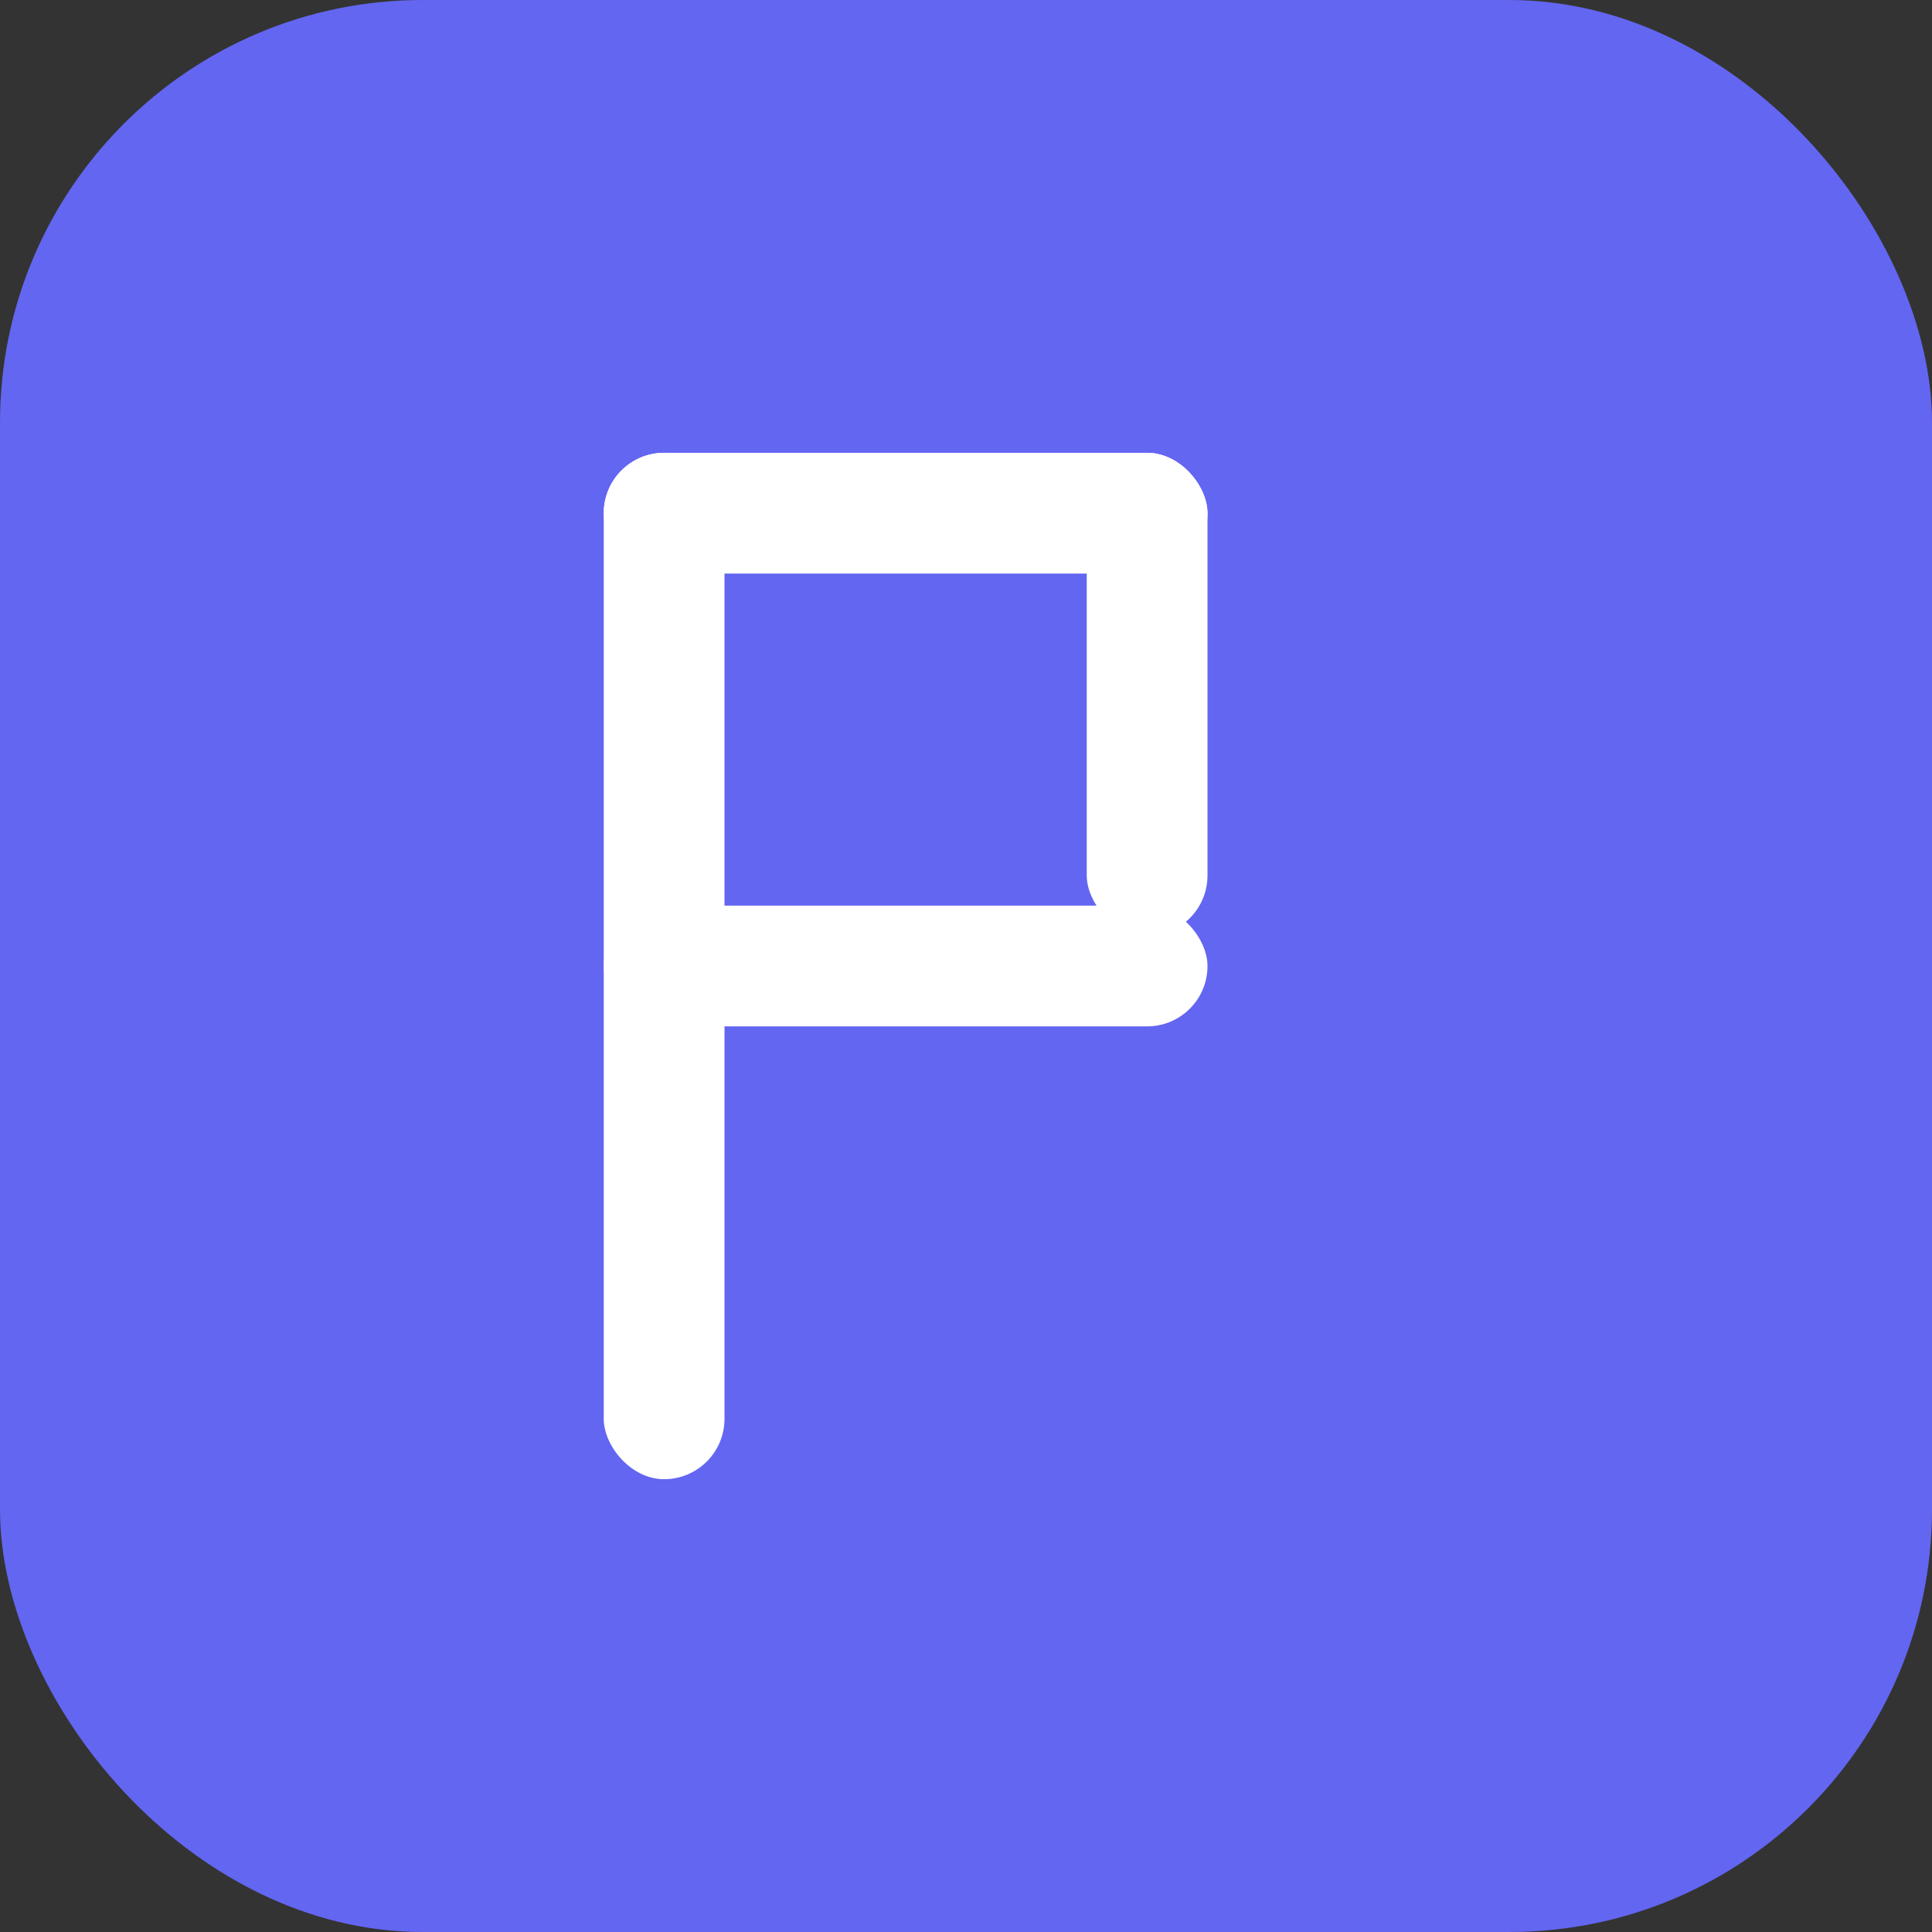 <svg viewBox="0 0 256 256" xmlns="http://www.w3.org/2000/svg">
  <rect x="0" y="0" width="256" height="256" fill="#333333" stroke="none"/>
  <!-- Random idea 2: Seven-segment display (70) forming "P" -->
  <rect width="256" height="256" rx="56" fill="#6366F1"/>
  
  <!-- Seven-segment display style "P" -->
  <g fill="white">
    <!-- Top horizontal -->
    <rect x="80" y="60" width="80" height="16" rx="8"/>
    <!-- Top right vertical -->
    <rect x="144" y="60" width="16" height="64" rx="8"/>
    <!-- Middle horizontal -->
    <rect x="80" y="120" width="80" height="16" rx="8"/>
    <!-- Left vertical (full) -->
    <rect x="80" y="60" width="16" height="136" rx="8"/>
  </g>
</svg>